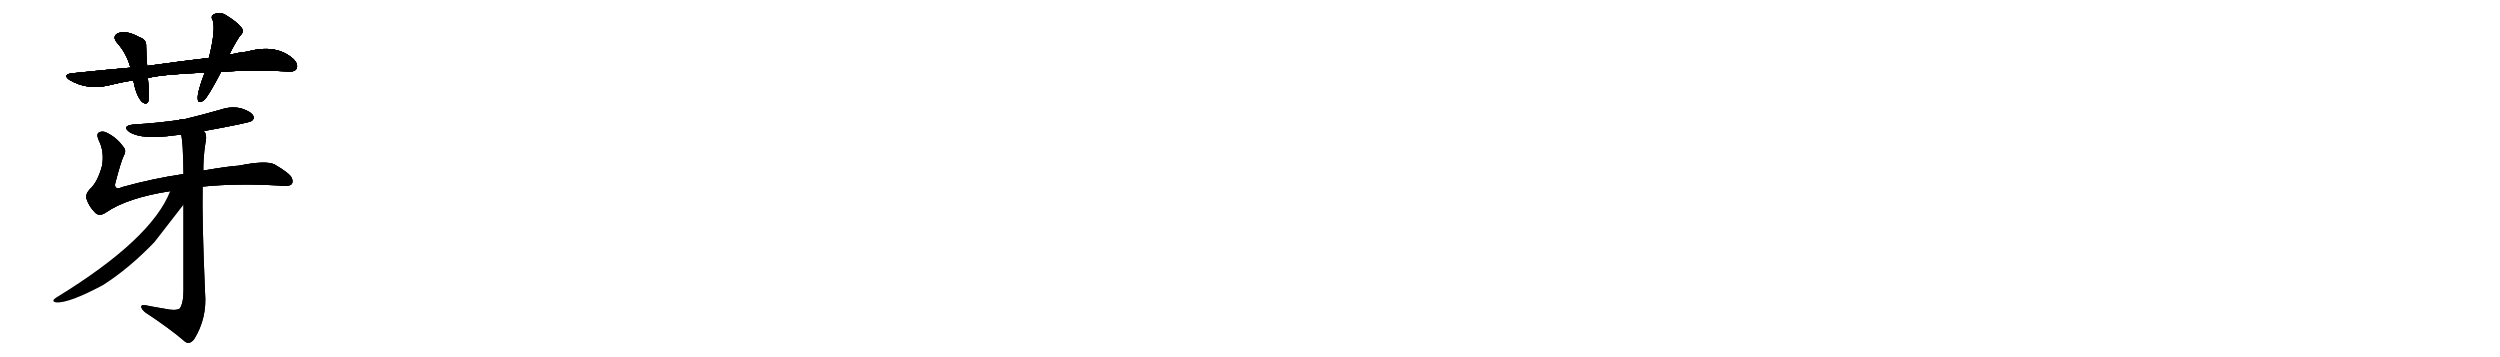 <svg version="1.1" viewBox="0 0 7168 1024" xmlns="http://www.w3.org/2000/svg">
  
  <g transform="scale(1, -1) translate(0, -900)" class="origin">
    <style type="text/css">
        .origin {display:none;}
        .hide {display:none;}
        .stroke {fill: #000000;}
        
.step1 {transform: translateX(1024px);}
.step2 {transform: translateX(2048px);}
.step3 {transform: translateX(3072px);}
.step4 {transform: translateX(4096px);}
.step5 {transform: translateX(5120px);}
.step6 {transform: translateX(6144px);}
.step7 {transform: translateX(7168px);}
.step8 {transform: translateX(8192px);}
.step9 {transform: translateX(9216px);}
.step10 {transform: translateX(10240px);}
.step11 {transform: translateX(11264px);}
.step12 {transform: translateX(12288px);}
.step13 {transform: translateX(13312px);}
.step14 {transform: translateX(14336px);}
.step15 {transform: translateX(15360px);}
.step16 {transform: translateX(16384px);}
.step17 {transform: translateX(17408px);}
.step18 {transform: translateX(18432px);}
.step19 {transform: translateX(19456px);}
.step20 {transform: translateX(20480px);}
.step21 {transform: translateX(21504px);}
.step22 {transform: translateX(22528px);}
.step23 {transform: translateX(23552px);}
.step24 {transform: translateX(24576px);}
.step25 {transform: translateX(25600px);}
.step26 {transform: translateX(26624px);}
.step27 {transform: translateX(27648px);}
.step28 {transform: translateX(28672px);}
.step29 {transform: translateX(29696px);}
    </style>

    <path d="M 634 694 Q 728 701 829 695 Q 845 694 850 703 Q 856 715 842 730 Q 793 775 709 752 Q 682 749 657 743 L 599 734 Q 515 724 422 711 L 374 706 Q 293 699 208 690 Q 178 687 199 671 Q 250 641 310 655 Q 346 664 382 670 L 424 676 Q 455 686 587 692 L 634 694 Z" fill="lightgray"/>
    <path d="M 422 711 Q 419 742 419 768 Q 420 787 400 793 Q 363 814 339 805 Q 320 796 336 777 Q 363 747 374 706 L 382 670 Q 391 624 407 608 Q 420 598 425 609 Q 429 624 424 676 L 422 711 Z" fill="lightgray"/>
    <path d="M 657 743 Q 657 744 658 744 Q 668 766 687 796 Q 702 809 692 821 Q 680 837 647 857 Q 631 867 613 859 Q 603 853 610 842 Q 619 815 599 734 L 587 692 Q 565 635 567 616 Q 568 601 584 612 Q 596 621 634 694 L 657 743 Z" fill="lightgray"/>
    <path d="M 583 524 Q 715 548 721 553 Q 731 560 726 568 Q 720 580 692 589 Q 664 596 634 586 Q 582 571 528 558 L 513 556 Q 452 547 383 543 Q 347 539 372 521 Q 408 499 500 512 Q 509 513 519 514 L 583 524 Z" fill="lightgray"/>
    <path d="M 581 365 Q 678 375 800 368 Q 825 364 835 371 Q 842 378 836 391 Q 829 404 788 428 Q 764 441 685 425 Q 660 424 583 411 L 526 401 Q 438 388 352 364 Q 336 357 332 363 Q 328 367 331 377 Q 347 438 355 454 Q 364 469 352 481 Q 334 506 305 520 Q 292 526 282 519 Q 276 513 284 496 Q 299 466 293 426 Q 280 377 257 357 Q 244 342 248 330 Q 255 308 273 290 Q 285 278 304 291 Q 365 333 488 352 L 581 365 Z" fill="lightgray"/>
    <path d="M 526 313 Q 526 213 526 67 Q 526 30 515 15 Q 502 8 471 15 Q 446 19 416 25 Q 404 26 405 20 Q 406 13 417 4 Q 487 -42 531 -80 Q 544 -89 557 -72 Q 594 -12 588 60 Q 579 267 581 365 L 583 411 Q 583 448 588 483 Q 594 510 588 520 Q 587 523 583 524 L 528 558 Q 516 559 513 556 C 512 556 514 544 519 514 Q 525 496 526 401 L 526 313 Z" fill="lightgray"/>
    <path d="M 488 352 Q 434 214 163 48 Q 144 36 161 33 Q 197 30 296 83 Q 371 131 443 206 Q 455 221 526 313 C 564 362 509 401 488 352 Z" fill="lightgray"/></g>
<g transform="scale(1, -1) translate(0, -900)">
    <style type="text/css">
        .origin {display:none;}
        .hide {display:none;}
        .stroke {fill: #000000;}
        
.step1 {transform: translateX(1024px);}
.step2 {transform: translateX(2048px);}
.step3 {transform: translateX(3072px);}
.step4 {transform: translateX(4096px);}
.step5 {transform: translateX(5120px);}
.step6 {transform: translateX(6144px);}
.step7 {transform: translateX(7168px);}
.step8 {transform: translateX(8192px);}
.step9 {transform: translateX(9216px);}
.step10 {transform: translateX(10240px);}
.step11 {transform: translateX(11264px);}
.step12 {transform: translateX(12288px);}
.step13 {transform: translateX(13312px);}
.step14 {transform: translateX(14336px);}
.step15 {transform: translateX(15360px);}
.step16 {transform: translateX(16384px);}
.step17 {transform: translateX(17408px);}
.step18 {transform: translateX(18432px);}
.step19 {transform: translateX(19456px);}
.step20 {transform: translateX(20480px);}
.step21 {transform: translateX(21504px);}
.step22 {transform: translateX(22528px);}
.step23 {transform: translateX(23552px);}
.step24 {transform: translateX(24576px);}
.step25 {transform: translateX(25600px);}
.step26 {transform: translateX(26624px);}
.step27 {transform: translateX(27648px);}
.step28 {transform: translateX(28672px);}
.step29 {transform: translateX(29696px);}
    </style>

    <path d="M 634 694 Q 728 701 829 695 Q 845 694 850 703 Q 856 715 842 730 Q 793 775 709 752 Q 682 749 657 743 L 599 734 Q 515 724 422 711 L 374 706 Q 293 699 208 690 Q 178 687 199 671 Q 250 641 310 655 Q 346 664 382 670 L 424 676 Q 455 686 587 692 L 634 694 Z" fill="lightgray" class="stroke step0"/>
    <path d="M 422 711 Q 419 742 419 768 Q 420 787 400 793 Q 363 814 339 805 Q 320 796 336 777 Q 363 747 374 706 L 382 670 Q 391 624 407 608 Q 420 598 425 609 Q 429 624 424 676 L 422 711 Z" fill="lightgray" class="hide"/>
    <path d="M 657 743 Q 657 744 658 744 Q 668 766 687 796 Q 702 809 692 821 Q 680 837 647 857 Q 631 867 613 859 Q 603 853 610 842 Q 619 815 599 734 L 587 692 Q 565 635 567 616 Q 568 601 584 612 Q 596 621 634 694 L 657 743 Z" fill="lightgray" class="hide"/>
    <path d="M 583 524 Q 715 548 721 553 Q 731 560 726 568 Q 720 580 692 589 Q 664 596 634 586 Q 582 571 528 558 L 513 556 Q 452 547 383 543 Q 347 539 372 521 Q 408 499 500 512 Q 509 513 519 514 L 583 524 Z" fill="lightgray" class="hide"/>
    <path d="M 581 365 Q 678 375 800 368 Q 825 364 835 371 Q 842 378 836 391 Q 829 404 788 428 Q 764 441 685 425 Q 660 424 583 411 L 526 401 Q 438 388 352 364 Q 336 357 332 363 Q 328 367 331 377 Q 347 438 355 454 Q 364 469 352 481 Q 334 506 305 520 Q 292 526 282 519 Q 276 513 284 496 Q 299 466 293 426 Q 280 377 257 357 Q 244 342 248 330 Q 255 308 273 290 Q 285 278 304 291 Q 365 333 488 352 L 581 365 Z" fill="lightgray" class="hide"/>
    <path d="M 526 313 Q 526 213 526 67 Q 526 30 515 15 Q 502 8 471 15 Q 446 19 416 25 Q 404 26 405 20 Q 406 13 417 4 Q 487 -42 531 -80 Q 544 -89 557 -72 Q 594 -12 588 60 Q 579 267 581 365 L 583 411 Q 583 448 588 483 Q 594 510 588 520 Q 587 523 583 524 L 528 558 Q 516 559 513 556 C 512 556 514 544 519 514 Q 525 496 526 401 L 526 313 Z" fill="lightgray" class="hide"/>
    <path d="M 488 352 Q 434 214 163 48 Q 144 36 161 33 Q 197 30 296 83 Q 371 131 443 206 Q 455 221 526 313 C 564 362 509 401 488 352 Z" fill="lightgray" class="hide"/></g><g transform="scale(1, -1) translate(0, -900)">
    <style type="text/css">
        .origin {display:none;}
        .hide {display:none;}
        .stroke {fill: #000000;}
        
.step1 {transform: translateX(1024px);}
.step2 {transform: translateX(2048px);}
.step3 {transform: translateX(3072px);}
.step4 {transform: translateX(4096px);}
.step5 {transform: translateX(5120px);}
.step6 {transform: translateX(6144px);}
.step7 {transform: translateX(7168px);}
.step8 {transform: translateX(8192px);}
.step9 {transform: translateX(9216px);}
.step10 {transform: translateX(10240px);}
.step11 {transform: translateX(11264px);}
.step12 {transform: translateX(12288px);}
.step13 {transform: translateX(13312px);}
.step14 {transform: translateX(14336px);}
.step15 {transform: translateX(15360px);}
.step16 {transform: translateX(16384px);}
.step17 {transform: translateX(17408px);}
.step18 {transform: translateX(18432px);}
.step19 {transform: translateX(19456px);}
.step20 {transform: translateX(20480px);}
.step21 {transform: translateX(21504px);}
.step22 {transform: translateX(22528px);}
.step23 {transform: translateX(23552px);}
.step24 {transform: translateX(24576px);}
.step25 {transform: translateX(25600px);}
.step26 {transform: translateX(26624px);}
.step27 {transform: translateX(27648px);}
.step28 {transform: translateX(28672px);}
.step29 {transform: translateX(29696px);}
    </style>

    <path d="M 634 694 Q 728 701 829 695 Q 845 694 850 703 Q 856 715 842 730 Q 793 775 709 752 Q 682 749 657 743 L 599 734 Q 515 724 422 711 L 374 706 Q 293 699 208 690 Q 178 687 199 671 Q 250 641 310 655 Q 346 664 382 670 L 424 676 Q 455 686 587 692 L 634 694 Z" fill="lightgray" class="stroke step1"/>
    <path d="M 422 711 Q 419 742 419 768 Q 420 787 400 793 Q 363 814 339 805 Q 320 796 336 777 Q 363 747 374 706 L 382 670 Q 391 624 407 608 Q 420 598 425 609 Q 429 624 424 676 L 422 711 Z" fill="lightgray" class="stroke step1"/>
    <path d="M 657 743 Q 657 744 658 744 Q 668 766 687 796 Q 702 809 692 821 Q 680 837 647 857 Q 631 867 613 859 Q 603 853 610 842 Q 619 815 599 734 L 587 692 Q 565 635 567 616 Q 568 601 584 612 Q 596 621 634 694 L 657 743 Z" fill="lightgray" class="hide"/>
    <path d="M 583 524 Q 715 548 721 553 Q 731 560 726 568 Q 720 580 692 589 Q 664 596 634 586 Q 582 571 528 558 L 513 556 Q 452 547 383 543 Q 347 539 372 521 Q 408 499 500 512 Q 509 513 519 514 L 583 524 Z" fill="lightgray" class="hide"/>
    <path d="M 581 365 Q 678 375 800 368 Q 825 364 835 371 Q 842 378 836 391 Q 829 404 788 428 Q 764 441 685 425 Q 660 424 583 411 L 526 401 Q 438 388 352 364 Q 336 357 332 363 Q 328 367 331 377 Q 347 438 355 454 Q 364 469 352 481 Q 334 506 305 520 Q 292 526 282 519 Q 276 513 284 496 Q 299 466 293 426 Q 280 377 257 357 Q 244 342 248 330 Q 255 308 273 290 Q 285 278 304 291 Q 365 333 488 352 L 581 365 Z" fill="lightgray" class="hide"/>
    <path d="M 526 313 Q 526 213 526 67 Q 526 30 515 15 Q 502 8 471 15 Q 446 19 416 25 Q 404 26 405 20 Q 406 13 417 4 Q 487 -42 531 -80 Q 544 -89 557 -72 Q 594 -12 588 60 Q 579 267 581 365 L 583 411 Q 583 448 588 483 Q 594 510 588 520 Q 587 523 583 524 L 528 558 Q 516 559 513 556 C 512 556 514 544 519 514 Q 525 496 526 401 L 526 313 Z" fill="lightgray" class="hide"/>
    <path d="M 488 352 Q 434 214 163 48 Q 144 36 161 33 Q 197 30 296 83 Q 371 131 443 206 Q 455 221 526 313 C 564 362 509 401 488 352 Z" fill="lightgray" class="hide"/></g><g transform="scale(1, -1) translate(0, -900)">
    <style type="text/css">
        .origin {display:none;}
        .hide {display:none;}
        .stroke {fill: #000000;}
        
.step1 {transform: translateX(1024px);}
.step2 {transform: translateX(2048px);}
.step3 {transform: translateX(3072px);}
.step4 {transform: translateX(4096px);}
.step5 {transform: translateX(5120px);}
.step6 {transform: translateX(6144px);}
.step7 {transform: translateX(7168px);}
.step8 {transform: translateX(8192px);}
.step9 {transform: translateX(9216px);}
.step10 {transform: translateX(10240px);}
.step11 {transform: translateX(11264px);}
.step12 {transform: translateX(12288px);}
.step13 {transform: translateX(13312px);}
.step14 {transform: translateX(14336px);}
.step15 {transform: translateX(15360px);}
.step16 {transform: translateX(16384px);}
.step17 {transform: translateX(17408px);}
.step18 {transform: translateX(18432px);}
.step19 {transform: translateX(19456px);}
.step20 {transform: translateX(20480px);}
.step21 {transform: translateX(21504px);}
.step22 {transform: translateX(22528px);}
.step23 {transform: translateX(23552px);}
.step24 {transform: translateX(24576px);}
.step25 {transform: translateX(25600px);}
.step26 {transform: translateX(26624px);}
.step27 {transform: translateX(27648px);}
.step28 {transform: translateX(28672px);}
.step29 {transform: translateX(29696px);}
    </style>

    <path d="M 634 694 Q 728 701 829 695 Q 845 694 850 703 Q 856 715 842 730 Q 793 775 709 752 Q 682 749 657 743 L 599 734 Q 515 724 422 711 L 374 706 Q 293 699 208 690 Q 178 687 199 671 Q 250 641 310 655 Q 346 664 382 670 L 424 676 Q 455 686 587 692 L 634 694 Z" fill="lightgray" class="stroke step2"/>
    <path d="M 422 711 Q 419 742 419 768 Q 420 787 400 793 Q 363 814 339 805 Q 320 796 336 777 Q 363 747 374 706 L 382 670 Q 391 624 407 608 Q 420 598 425 609 Q 429 624 424 676 L 422 711 Z" fill="lightgray" class="stroke step2"/>
    <path d="M 657 743 Q 657 744 658 744 Q 668 766 687 796 Q 702 809 692 821 Q 680 837 647 857 Q 631 867 613 859 Q 603 853 610 842 Q 619 815 599 734 L 587 692 Q 565 635 567 616 Q 568 601 584 612 Q 596 621 634 694 L 657 743 Z" fill="lightgray" class="stroke step2"/>
    <path d="M 583 524 Q 715 548 721 553 Q 731 560 726 568 Q 720 580 692 589 Q 664 596 634 586 Q 582 571 528 558 L 513 556 Q 452 547 383 543 Q 347 539 372 521 Q 408 499 500 512 Q 509 513 519 514 L 583 524 Z" fill="lightgray" class="hide"/>
    <path d="M 581 365 Q 678 375 800 368 Q 825 364 835 371 Q 842 378 836 391 Q 829 404 788 428 Q 764 441 685 425 Q 660 424 583 411 L 526 401 Q 438 388 352 364 Q 336 357 332 363 Q 328 367 331 377 Q 347 438 355 454 Q 364 469 352 481 Q 334 506 305 520 Q 292 526 282 519 Q 276 513 284 496 Q 299 466 293 426 Q 280 377 257 357 Q 244 342 248 330 Q 255 308 273 290 Q 285 278 304 291 Q 365 333 488 352 L 581 365 Z" fill="lightgray" class="hide"/>
    <path d="M 526 313 Q 526 213 526 67 Q 526 30 515 15 Q 502 8 471 15 Q 446 19 416 25 Q 404 26 405 20 Q 406 13 417 4 Q 487 -42 531 -80 Q 544 -89 557 -72 Q 594 -12 588 60 Q 579 267 581 365 L 583 411 Q 583 448 588 483 Q 594 510 588 520 Q 587 523 583 524 L 528 558 Q 516 559 513 556 C 512 556 514 544 519 514 Q 525 496 526 401 L 526 313 Z" fill="lightgray" class="hide"/>
    <path d="M 488 352 Q 434 214 163 48 Q 144 36 161 33 Q 197 30 296 83 Q 371 131 443 206 Q 455 221 526 313 C 564 362 509 401 488 352 Z" fill="lightgray" class="hide"/></g><g transform="scale(1, -1) translate(0, -900)">
    <style type="text/css">
        .origin {display:none;}
        .hide {display:none;}
        .stroke {fill: #000000;}
        
.step1 {transform: translateX(1024px);}
.step2 {transform: translateX(2048px);}
.step3 {transform: translateX(3072px);}
.step4 {transform: translateX(4096px);}
.step5 {transform: translateX(5120px);}
.step6 {transform: translateX(6144px);}
.step7 {transform: translateX(7168px);}
.step8 {transform: translateX(8192px);}
.step9 {transform: translateX(9216px);}
.step10 {transform: translateX(10240px);}
.step11 {transform: translateX(11264px);}
.step12 {transform: translateX(12288px);}
.step13 {transform: translateX(13312px);}
.step14 {transform: translateX(14336px);}
.step15 {transform: translateX(15360px);}
.step16 {transform: translateX(16384px);}
.step17 {transform: translateX(17408px);}
.step18 {transform: translateX(18432px);}
.step19 {transform: translateX(19456px);}
.step20 {transform: translateX(20480px);}
.step21 {transform: translateX(21504px);}
.step22 {transform: translateX(22528px);}
.step23 {transform: translateX(23552px);}
.step24 {transform: translateX(24576px);}
.step25 {transform: translateX(25600px);}
.step26 {transform: translateX(26624px);}
.step27 {transform: translateX(27648px);}
.step28 {transform: translateX(28672px);}
.step29 {transform: translateX(29696px);}
    </style>

    <path d="M 634 694 Q 728 701 829 695 Q 845 694 850 703 Q 856 715 842 730 Q 793 775 709 752 Q 682 749 657 743 L 599 734 Q 515 724 422 711 L 374 706 Q 293 699 208 690 Q 178 687 199 671 Q 250 641 310 655 Q 346 664 382 670 L 424 676 Q 455 686 587 692 L 634 694 Z" fill="lightgray" class="stroke step3"/>
    <path d="M 422 711 Q 419 742 419 768 Q 420 787 400 793 Q 363 814 339 805 Q 320 796 336 777 Q 363 747 374 706 L 382 670 Q 391 624 407 608 Q 420 598 425 609 Q 429 624 424 676 L 422 711 Z" fill="lightgray" class="stroke step3"/>
    <path d="M 657 743 Q 657 744 658 744 Q 668 766 687 796 Q 702 809 692 821 Q 680 837 647 857 Q 631 867 613 859 Q 603 853 610 842 Q 619 815 599 734 L 587 692 Q 565 635 567 616 Q 568 601 584 612 Q 596 621 634 694 L 657 743 Z" fill="lightgray" class="stroke step3"/>
    <path d="M 583 524 Q 715 548 721 553 Q 731 560 726 568 Q 720 580 692 589 Q 664 596 634 586 Q 582 571 528 558 L 513 556 Q 452 547 383 543 Q 347 539 372 521 Q 408 499 500 512 Q 509 513 519 514 L 583 524 Z" fill="lightgray" class="stroke step3"/>
    <path d="M 581 365 Q 678 375 800 368 Q 825 364 835 371 Q 842 378 836 391 Q 829 404 788 428 Q 764 441 685 425 Q 660 424 583 411 L 526 401 Q 438 388 352 364 Q 336 357 332 363 Q 328 367 331 377 Q 347 438 355 454 Q 364 469 352 481 Q 334 506 305 520 Q 292 526 282 519 Q 276 513 284 496 Q 299 466 293 426 Q 280 377 257 357 Q 244 342 248 330 Q 255 308 273 290 Q 285 278 304 291 Q 365 333 488 352 L 581 365 Z" fill="lightgray" class="hide"/>
    <path d="M 526 313 Q 526 213 526 67 Q 526 30 515 15 Q 502 8 471 15 Q 446 19 416 25 Q 404 26 405 20 Q 406 13 417 4 Q 487 -42 531 -80 Q 544 -89 557 -72 Q 594 -12 588 60 Q 579 267 581 365 L 583 411 Q 583 448 588 483 Q 594 510 588 520 Q 587 523 583 524 L 528 558 Q 516 559 513 556 C 512 556 514 544 519 514 Q 525 496 526 401 L 526 313 Z" fill="lightgray" class="hide"/>
    <path d="M 488 352 Q 434 214 163 48 Q 144 36 161 33 Q 197 30 296 83 Q 371 131 443 206 Q 455 221 526 313 C 564 362 509 401 488 352 Z" fill="lightgray" class="hide"/></g><g transform="scale(1, -1) translate(0, -900)">
    <style type="text/css">
        .origin {display:none;}
        .hide {display:none;}
        .stroke {fill: #000000;}
        
.step1 {transform: translateX(1024px);}
.step2 {transform: translateX(2048px);}
.step3 {transform: translateX(3072px);}
.step4 {transform: translateX(4096px);}
.step5 {transform: translateX(5120px);}
.step6 {transform: translateX(6144px);}
.step7 {transform: translateX(7168px);}
.step8 {transform: translateX(8192px);}
.step9 {transform: translateX(9216px);}
.step10 {transform: translateX(10240px);}
.step11 {transform: translateX(11264px);}
.step12 {transform: translateX(12288px);}
.step13 {transform: translateX(13312px);}
.step14 {transform: translateX(14336px);}
.step15 {transform: translateX(15360px);}
.step16 {transform: translateX(16384px);}
.step17 {transform: translateX(17408px);}
.step18 {transform: translateX(18432px);}
.step19 {transform: translateX(19456px);}
.step20 {transform: translateX(20480px);}
.step21 {transform: translateX(21504px);}
.step22 {transform: translateX(22528px);}
.step23 {transform: translateX(23552px);}
.step24 {transform: translateX(24576px);}
.step25 {transform: translateX(25600px);}
.step26 {transform: translateX(26624px);}
.step27 {transform: translateX(27648px);}
.step28 {transform: translateX(28672px);}
.step29 {transform: translateX(29696px);}
    </style>

    <path d="M 634 694 Q 728 701 829 695 Q 845 694 850 703 Q 856 715 842 730 Q 793 775 709 752 Q 682 749 657 743 L 599 734 Q 515 724 422 711 L 374 706 Q 293 699 208 690 Q 178 687 199 671 Q 250 641 310 655 Q 346 664 382 670 L 424 676 Q 455 686 587 692 L 634 694 Z" fill="lightgray" class="stroke step4"/>
    <path d="M 422 711 Q 419 742 419 768 Q 420 787 400 793 Q 363 814 339 805 Q 320 796 336 777 Q 363 747 374 706 L 382 670 Q 391 624 407 608 Q 420 598 425 609 Q 429 624 424 676 L 422 711 Z" fill="lightgray" class="stroke step4"/>
    <path d="M 657 743 Q 657 744 658 744 Q 668 766 687 796 Q 702 809 692 821 Q 680 837 647 857 Q 631 867 613 859 Q 603 853 610 842 Q 619 815 599 734 L 587 692 Q 565 635 567 616 Q 568 601 584 612 Q 596 621 634 694 L 657 743 Z" fill="lightgray" class="stroke step4"/>
    <path d="M 583 524 Q 715 548 721 553 Q 731 560 726 568 Q 720 580 692 589 Q 664 596 634 586 Q 582 571 528 558 L 513 556 Q 452 547 383 543 Q 347 539 372 521 Q 408 499 500 512 Q 509 513 519 514 L 583 524 Z" fill="lightgray" class="stroke step4"/>
    <path d="M 581 365 Q 678 375 800 368 Q 825 364 835 371 Q 842 378 836 391 Q 829 404 788 428 Q 764 441 685 425 Q 660 424 583 411 L 526 401 Q 438 388 352 364 Q 336 357 332 363 Q 328 367 331 377 Q 347 438 355 454 Q 364 469 352 481 Q 334 506 305 520 Q 292 526 282 519 Q 276 513 284 496 Q 299 466 293 426 Q 280 377 257 357 Q 244 342 248 330 Q 255 308 273 290 Q 285 278 304 291 Q 365 333 488 352 L 581 365 Z" fill="lightgray" class="stroke step4"/>
    <path d="M 526 313 Q 526 213 526 67 Q 526 30 515 15 Q 502 8 471 15 Q 446 19 416 25 Q 404 26 405 20 Q 406 13 417 4 Q 487 -42 531 -80 Q 544 -89 557 -72 Q 594 -12 588 60 Q 579 267 581 365 L 583 411 Q 583 448 588 483 Q 594 510 588 520 Q 587 523 583 524 L 528 558 Q 516 559 513 556 C 512 556 514 544 519 514 Q 525 496 526 401 L 526 313 Z" fill="lightgray" class="hide"/>
    <path d="M 488 352 Q 434 214 163 48 Q 144 36 161 33 Q 197 30 296 83 Q 371 131 443 206 Q 455 221 526 313 C 564 362 509 401 488 352 Z" fill="lightgray" class="hide"/></g><g transform="scale(1, -1) translate(0, -900)">
    <style type="text/css">
        .origin {display:none;}
        .hide {display:none;}
        .stroke {fill: #000000;}
        
.step1 {transform: translateX(1024px);}
.step2 {transform: translateX(2048px);}
.step3 {transform: translateX(3072px);}
.step4 {transform: translateX(4096px);}
.step5 {transform: translateX(5120px);}
.step6 {transform: translateX(6144px);}
.step7 {transform: translateX(7168px);}
.step8 {transform: translateX(8192px);}
.step9 {transform: translateX(9216px);}
.step10 {transform: translateX(10240px);}
.step11 {transform: translateX(11264px);}
.step12 {transform: translateX(12288px);}
.step13 {transform: translateX(13312px);}
.step14 {transform: translateX(14336px);}
.step15 {transform: translateX(15360px);}
.step16 {transform: translateX(16384px);}
.step17 {transform: translateX(17408px);}
.step18 {transform: translateX(18432px);}
.step19 {transform: translateX(19456px);}
.step20 {transform: translateX(20480px);}
.step21 {transform: translateX(21504px);}
.step22 {transform: translateX(22528px);}
.step23 {transform: translateX(23552px);}
.step24 {transform: translateX(24576px);}
.step25 {transform: translateX(25600px);}
.step26 {transform: translateX(26624px);}
.step27 {transform: translateX(27648px);}
.step28 {transform: translateX(28672px);}
.step29 {transform: translateX(29696px);}
    </style>

    <path d="M 634 694 Q 728 701 829 695 Q 845 694 850 703 Q 856 715 842 730 Q 793 775 709 752 Q 682 749 657 743 L 599 734 Q 515 724 422 711 L 374 706 Q 293 699 208 690 Q 178 687 199 671 Q 250 641 310 655 Q 346 664 382 670 L 424 676 Q 455 686 587 692 L 634 694 Z" fill="lightgray" class="stroke step5"/>
    <path d="M 422 711 Q 419 742 419 768 Q 420 787 400 793 Q 363 814 339 805 Q 320 796 336 777 Q 363 747 374 706 L 382 670 Q 391 624 407 608 Q 420 598 425 609 Q 429 624 424 676 L 422 711 Z" fill="lightgray" class="stroke step5"/>
    <path d="M 657 743 Q 657 744 658 744 Q 668 766 687 796 Q 702 809 692 821 Q 680 837 647 857 Q 631 867 613 859 Q 603 853 610 842 Q 619 815 599 734 L 587 692 Q 565 635 567 616 Q 568 601 584 612 Q 596 621 634 694 L 657 743 Z" fill="lightgray" class="stroke step5"/>
    <path d="M 583 524 Q 715 548 721 553 Q 731 560 726 568 Q 720 580 692 589 Q 664 596 634 586 Q 582 571 528 558 L 513 556 Q 452 547 383 543 Q 347 539 372 521 Q 408 499 500 512 Q 509 513 519 514 L 583 524 Z" fill="lightgray" class="stroke step5"/>
    <path d="M 581 365 Q 678 375 800 368 Q 825 364 835 371 Q 842 378 836 391 Q 829 404 788 428 Q 764 441 685 425 Q 660 424 583 411 L 526 401 Q 438 388 352 364 Q 336 357 332 363 Q 328 367 331 377 Q 347 438 355 454 Q 364 469 352 481 Q 334 506 305 520 Q 292 526 282 519 Q 276 513 284 496 Q 299 466 293 426 Q 280 377 257 357 Q 244 342 248 330 Q 255 308 273 290 Q 285 278 304 291 Q 365 333 488 352 L 581 365 Z" fill="lightgray" class="stroke step5"/>
    <path d="M 526 313 Q 526 213 526 67 Q 526 30 515 15 Q 502 8 471 15 Q 446 19 416 25 Q 404 26 405 20 Q 406 13 417 4 Q 487 -42 531 -80 Q 544 -89 557 -72 Q 594 -12 588 60 Q 579 267 581 365 L 583 411 Q 583 448 588 483 Q 594 510 588 520 Q 587 523 583 524 L 528 558 Q 516 559 513 556 C 512 556 514 544 519 514 Q 525 496 526 401 L 526 313 Z" fill="lightgray" class="stroke step5"/>
    <path d="M 488 352 Q 434 214 163 48 Q 144 36 161 33 Q 197 30 296 83 Q 371 131 443 206 Q 455 221 526 313 C 564 362 509 401 488 352 Z" fill="lightgray" class="hide"/></g><g transform="scale(1, -1) translate(0, -900)">
    <style type="text/css">
        .origin {display:none;}
        .hide {display:none;}
        .stroke {fill: #000000;}
        
.step1 {transform: translateX(1024px);}
.step2 {transform: translateX(2048px);}
.step3 {transform: translateX(3072px);}
.step4 {transform: translateX(4096px);}
.step5 {transform: translateX(5120px);}
.step6 {transform: translateX(6144px);}
.step7 {transform: translateX(7168px);}
.step8 {transform: translateX(8192px);}
.step9 {transform: translateX(9216px);}
.step10 {transform: translateX(10240px);}
.step11 {transform: translateX(11264px);}
.step12 {transform: translateX(12288px);}
.step13 {transform: translateX(13312px);}
.step14 {transform: translateX(14336px);}
.step15 {transform: translateX(15360px);}
.step16 {transform: translateX(16384px);}
.step17 {transform: translateX(17408px);}
.step18 {transform: translateX(18432px);}
.step19 {transform: translateX(19456px);}
.step20 {transform: translateX(20480px);}
.step21 {transform: translateX(21504px);}
.step22 {transform: translateX(22528px);}
.step23 {transform: translateX(23552px);}
.step24 {transform: translateX(24576px);}
.step25 {transform: translateX(25600px);}
.step26 {transform: translateX(26624px);}
.step27 {transform: translateX(27648px);}
.step28 {transform: translateX(28672px);}
.step29 {transform: translateX(29696px);}
    </style>

    <path d="M 634 694 Q 728 701 829 695 Q 845 694 850 703 Q 856 715 842 730 Q 793 775 709 752 Q 682 749 657 743 L 599 734 Q 515 724 422 711 L 374 706 Q 293 699 208 690 Q 178 687 199 671 Q 250 641 310 655 Q 346 664 382 670 L 424 676 Q 455 686 587 692 L 634 694 Z" fill="lightgray" class="stroke step6"/>
    <path d="M 422 711 Q 419 742 419 768 Q 420 787 400 793 Q 363 814 339 805 Q 320 796 336 777 Q 363 747 374 706 L 382 670 Q 391 624 407 608 Q 420 598 425 609 Q 429 624 424 676 L 422 711 Z" fill="lightgray" class="stroke step6"/>
    <path d="M 657 743 Q 657 744 658 744 Q 668 766 687 796 Q 702 809 692 821 Q 680 837 647 857 Q 631 867 613 859 Q 603 853 610 842 Q 619 815 599 734 L 587 692 Q 565 635 567 616 Q 568 601 584 612 Q 596 621 634 694 L 657 743 Z" fill="lightgray" class="stroke step6"/>
    <path d="M 583 524 Q 715 548 721 553 Q 731 560 726 568 Q 720 580 692 589 Q 664 596 634 586 Q 582 571 528 558 L 513 556 Q 452 547 383 543 Q 347 539 372 521 Q 408 499 500 512 Q 509 513 519 514 L 583 524 Z" fill="lightgray" class="stroke step6"/>
    <path d="M 581 365 Q 678 375 800 368 Q 825 364 835 371 Q 842 378 836 391 Q 829 404 788 428 Q 764 441 685 425 Q 660 424 583 411 L 526 401 Q 438 388 352 364 Q 336 357 332 363 Q 328 367 331 377 Q 347 438 355 454 Q 364 469 352 481 Q 334 506 305 520 Q 292 526 282 519 Q 276 513 284 496 Q 299 466 293 426 Q 280 377 257 357 Q 244 342 248 330 Q 255 308 273 290 Q 285 278 304 291 Q 365 333 488 352 L 581 365 Z" fill="lightgray" class="stroke step6"/>
    <path d="M 526 313 Q 526 213 526 67 Q 526 30 515 15 Q 502 8 471 15 Q 446 19 416 25 Q 404 26 405 20 Q 406 13 417 4 Q 487 -42 531 -80 Q 544 -89 557 -72 Q 594 -12 588 60 Q 579 267 581 365 L 583 411 Q 583 448 588 483 Q 594 510 588 520 Q 587 523 583 524 L 528 558 Q 516 559 513 556 C 512 556 514 544 519 514 Q 525 496 526 401 L 526 313 Z" fill="lightgray" class="stroke step6"/>
    <path d="M 488 352 Q 434 214 163 48 Q 144 36 161 33 Q 197 30 296 83 Q 371 131 443 206 Q 455 221 526 313 C 564 362 509 401 488 352 Z" fill="lightgray" class="stroke step6"/></g></svg>